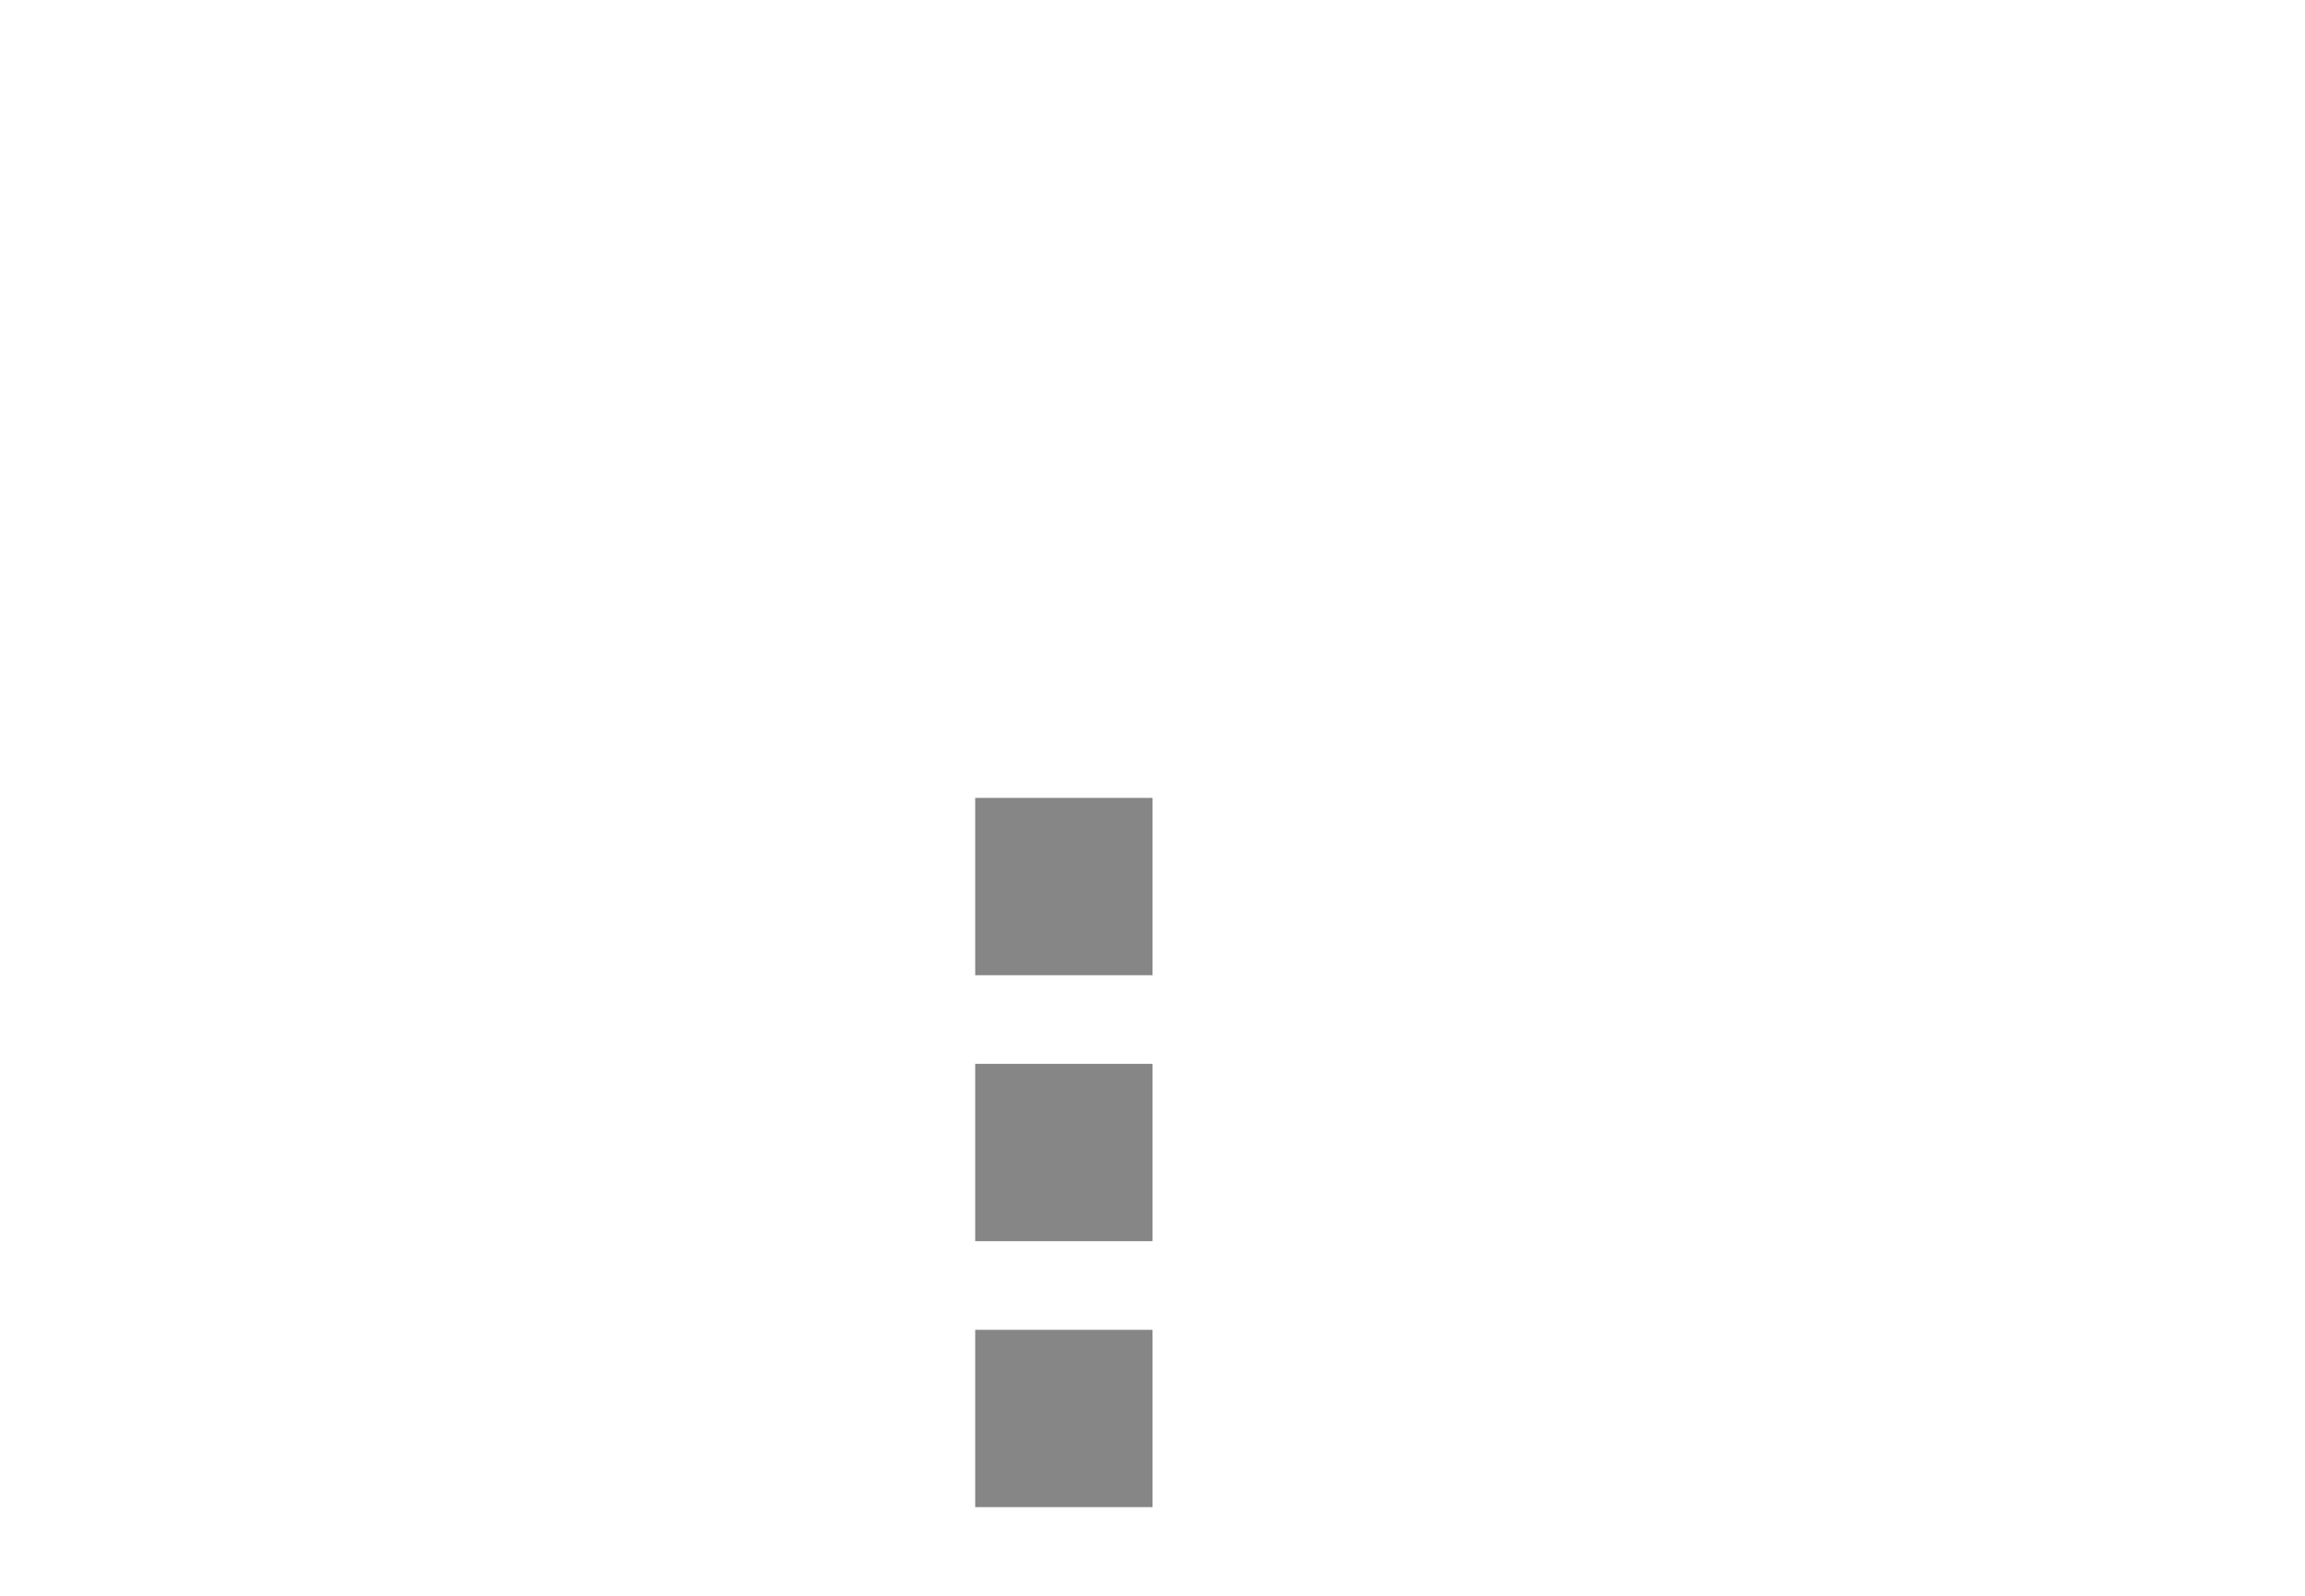 
<svg class="icon"  width="26px" height="18px" viewBox="0 0 26 18" version="1.1" xmlns="http://www.w3.org/2000/svg" xmlns:xlink="http://www.w3.org/1999/xlink">
    
    
    
    <g  stroke="none" stroke-width="1" fill="none" fill-rule="evenodd">
        <rect class="fill-gray"   x="12" y="1" width="1" height="7"></rect>
        <rect class="fill-gray"   x="1" y="8" width="23" height="1"></rect>
        <rect class="stroke-gray"   x="0.5" y="1.5" width="24" height="16"></rect>
        <rect class="fill-#FFFFFF"  stroke="#878687"  transform="translate(12.5, 16) scale(-1, 1) translate(-12.5, -16) " x="12.5" y="15.5" width="1" height="1"></rect>
        <rect class="fill-#FFFFFF"  stroke="#878687"  transform="translate(12.5, 13) scale(-1, 1) translate(-12.5, -13) " x="12.5" y="12.5" width="1" height="1"></rect>
        <rect class="fill-#FFFFFF"  stroke="#878687"  transform="translate(12.5, 10) scale(-1, 1) translate(-12.5, -10) " x="12.5" y="9.5" width="1" height="1"></rect>
        <g class="fill-green"  transform="translate(11, 7)" >
            <path d="M0,0 L3,0 L3,3 L0,3 L0,0 Z M1,1 L1,2 L2,2 L2,1 L1,1 Z" ></path>
        </g>
        <g class="fill-green"  transform="translate(11, 0)" >
            <path d="M0,0 L3,0 L3,3 L0,3 L0,0 Z M1,1 L1,2 L2,2 L2,1 L1,1 Z" ></path>
        </g>
    </g>
</svg>